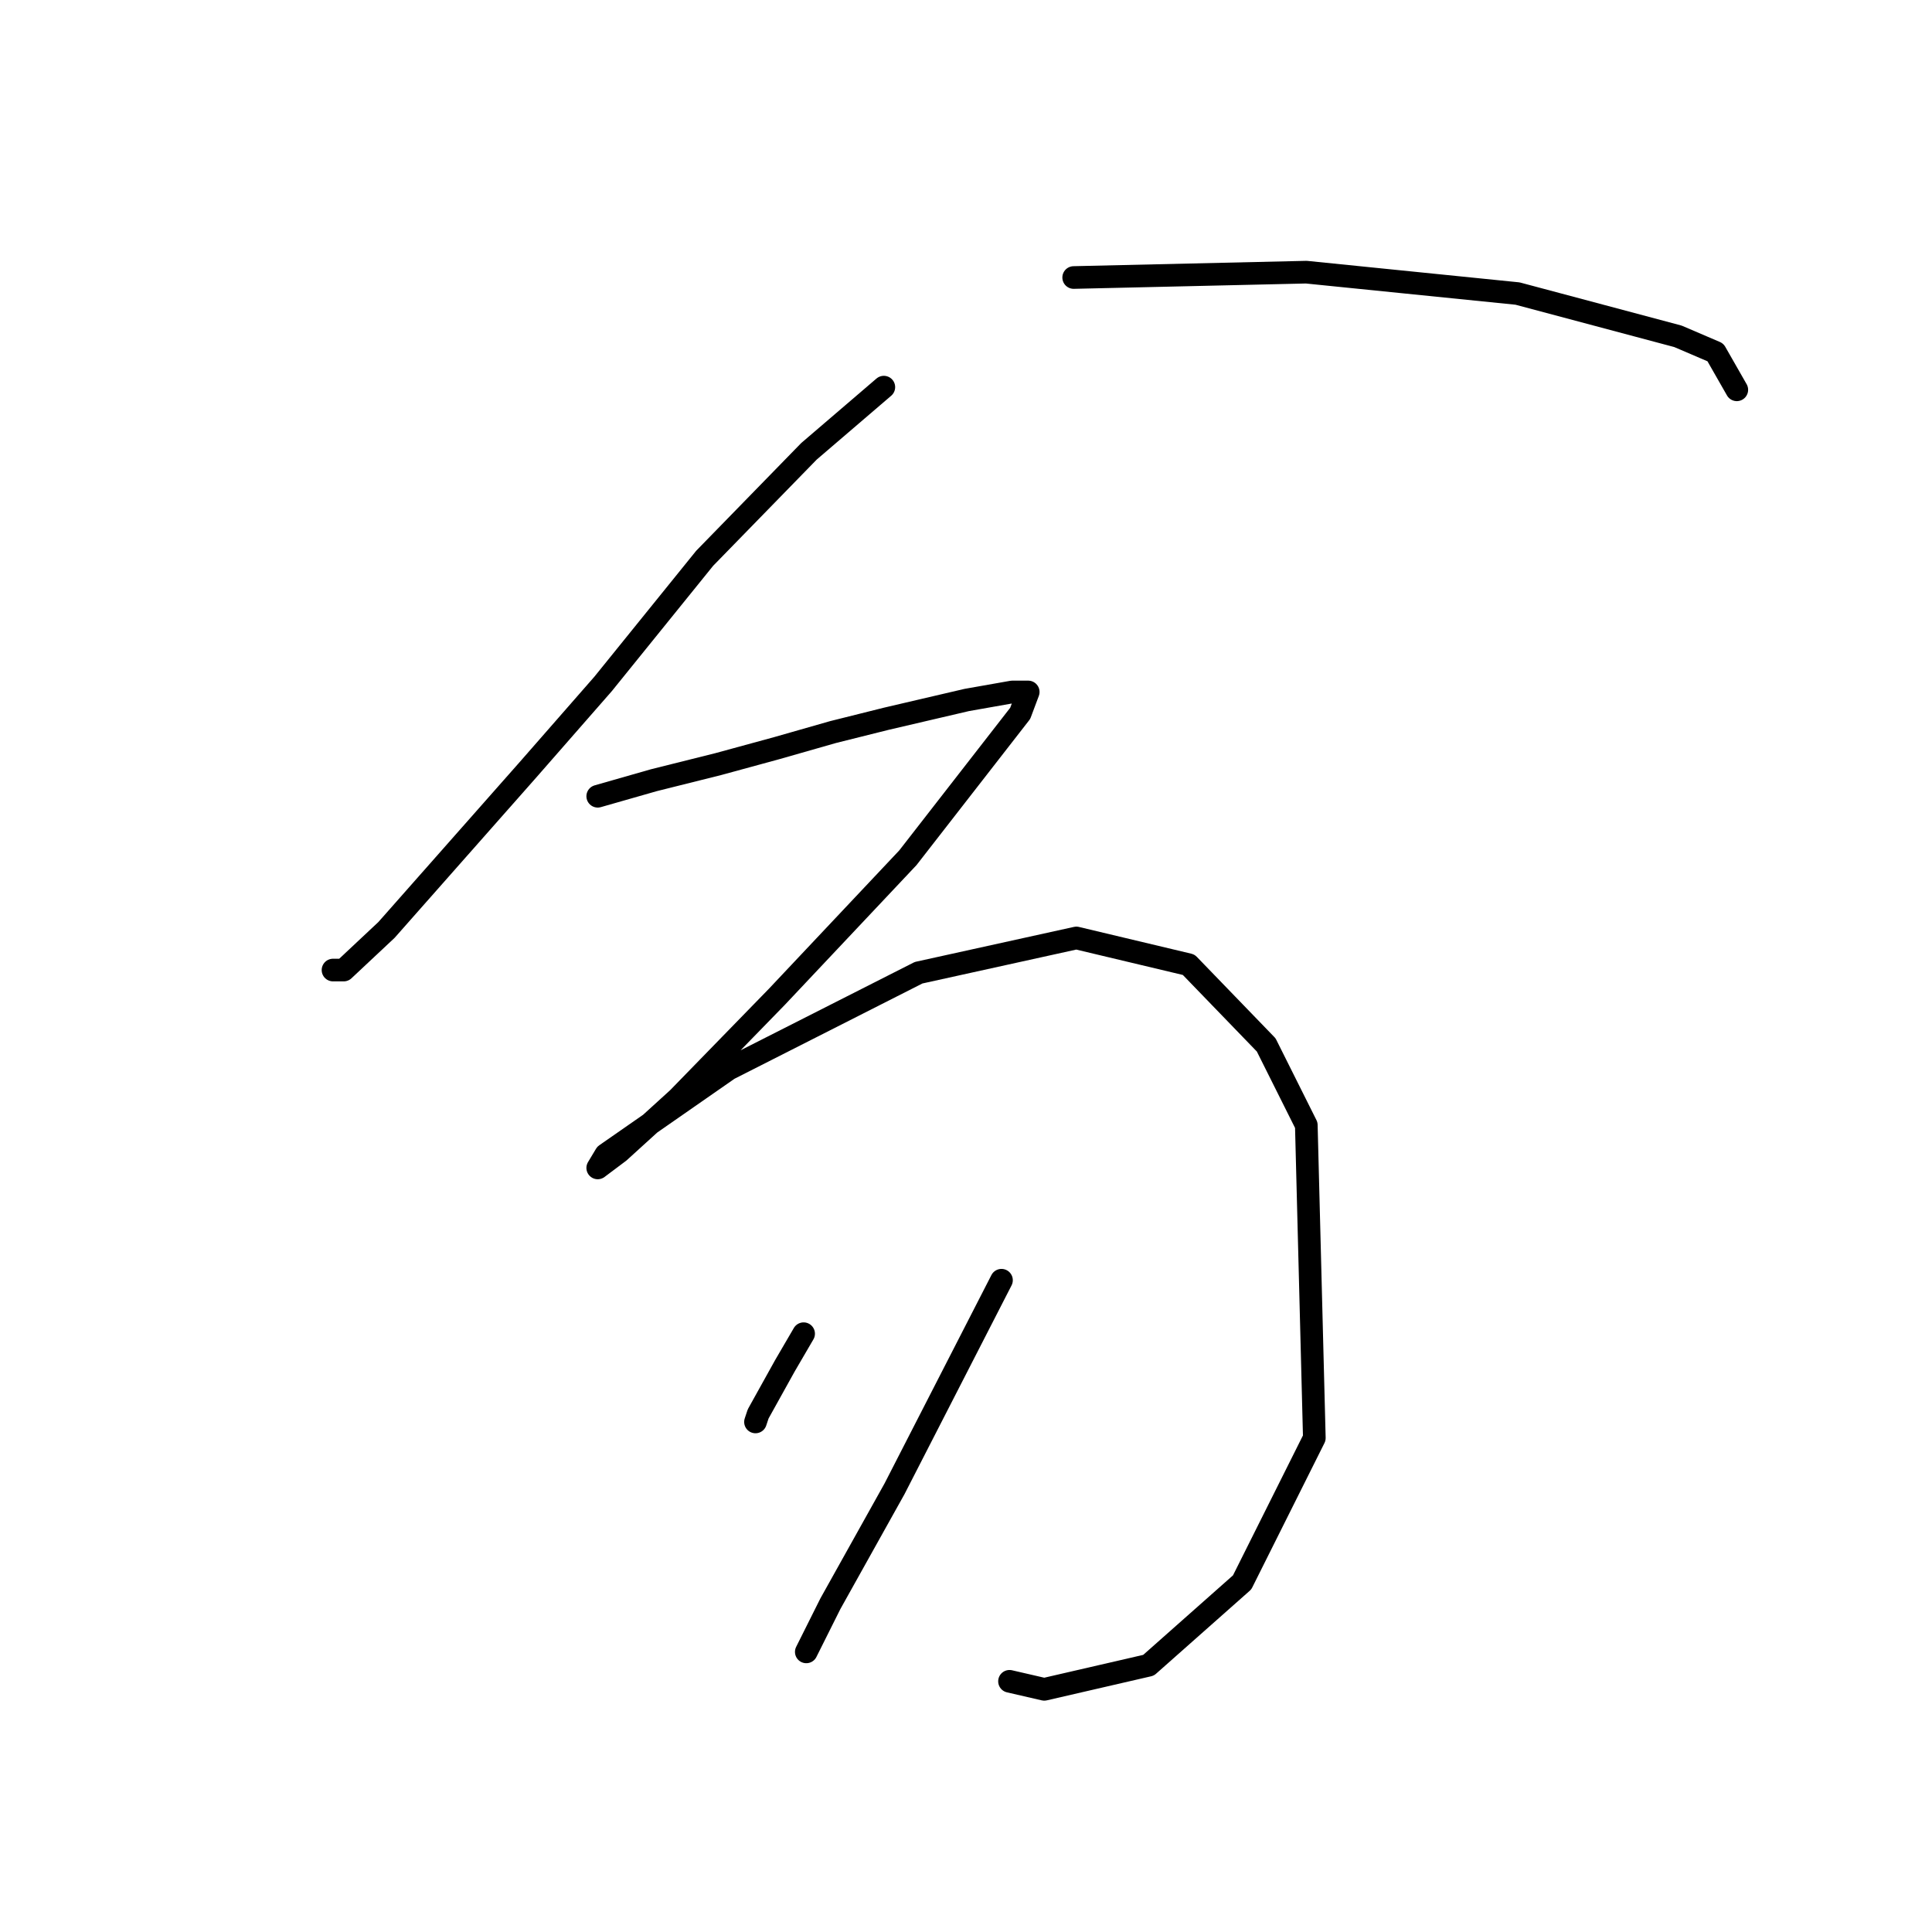 <?xml version="1.0" standalone="no"?>
    <svg width="256" height="256" xmlns="http://www.w3.org/2000/svg" version="1.1">
    <polyline stroke="black" stroke-width="3" stroke-linecap="round" fill="transparent" stroke-linejoin="round" points="117.113 51.298 107.192 59.801 93.374 73.974 79.911 90.626 69.99 101.964 51.212 123.222 45.543 128.537 44.126 128.537 44.126 128.537 " />
        <polyline stroke="black" stroke-width="3" stroke-linecap="round" fill="transparent" stroke-linejoin="round" points="142.268 36.772 173.093 36.063 201.083 38.897 222.341 44.566 227.302 46.692 230.136 51.652 230.136 51.652 " />
        <polyline stroke="black" stroke-width="3" stroke-linecap="round" fill="transparent" stroke-linejoin="round" points="79.202 105.507 86.643 103.381 95.146 101.255 102.941 99.129 110.381 97.003 117.467 95.232 128.096 92.752 134.119 91.689 136.245 91.689 135.182 94.523 120.301 113.656 102.941 132.08 89.831 145.543 82.037 152.629 79.202 154.755 80.265 152.984 96.563 141.646 121.719 128.891 142.623 124.285 157.504 127.828 167.778 138.457 173.093 149.086 174.156 190.54 164.59 209.672 152.189 220.656 138.371 223.845 133.765 222.782 133.765 222.782 " />
        <polyline stroke="black" stroke-width="3" stroke-linecap="round" fill="transparent" stroke-linejoin="round" points="106.484 176.722 104.003 180.974 102.232 184.162 100.46 187.351 100.106 188.414 100.106 188.414 " />
        <polyline stroke="black" stroke-width="3" stroke-linecap="round" fill="transparent" stroke-linejoin="round" points="132.702 169.636 118.53 197.272 110.027 212.507 106.838 218.884 106.838 218.884 " />
        </svg>